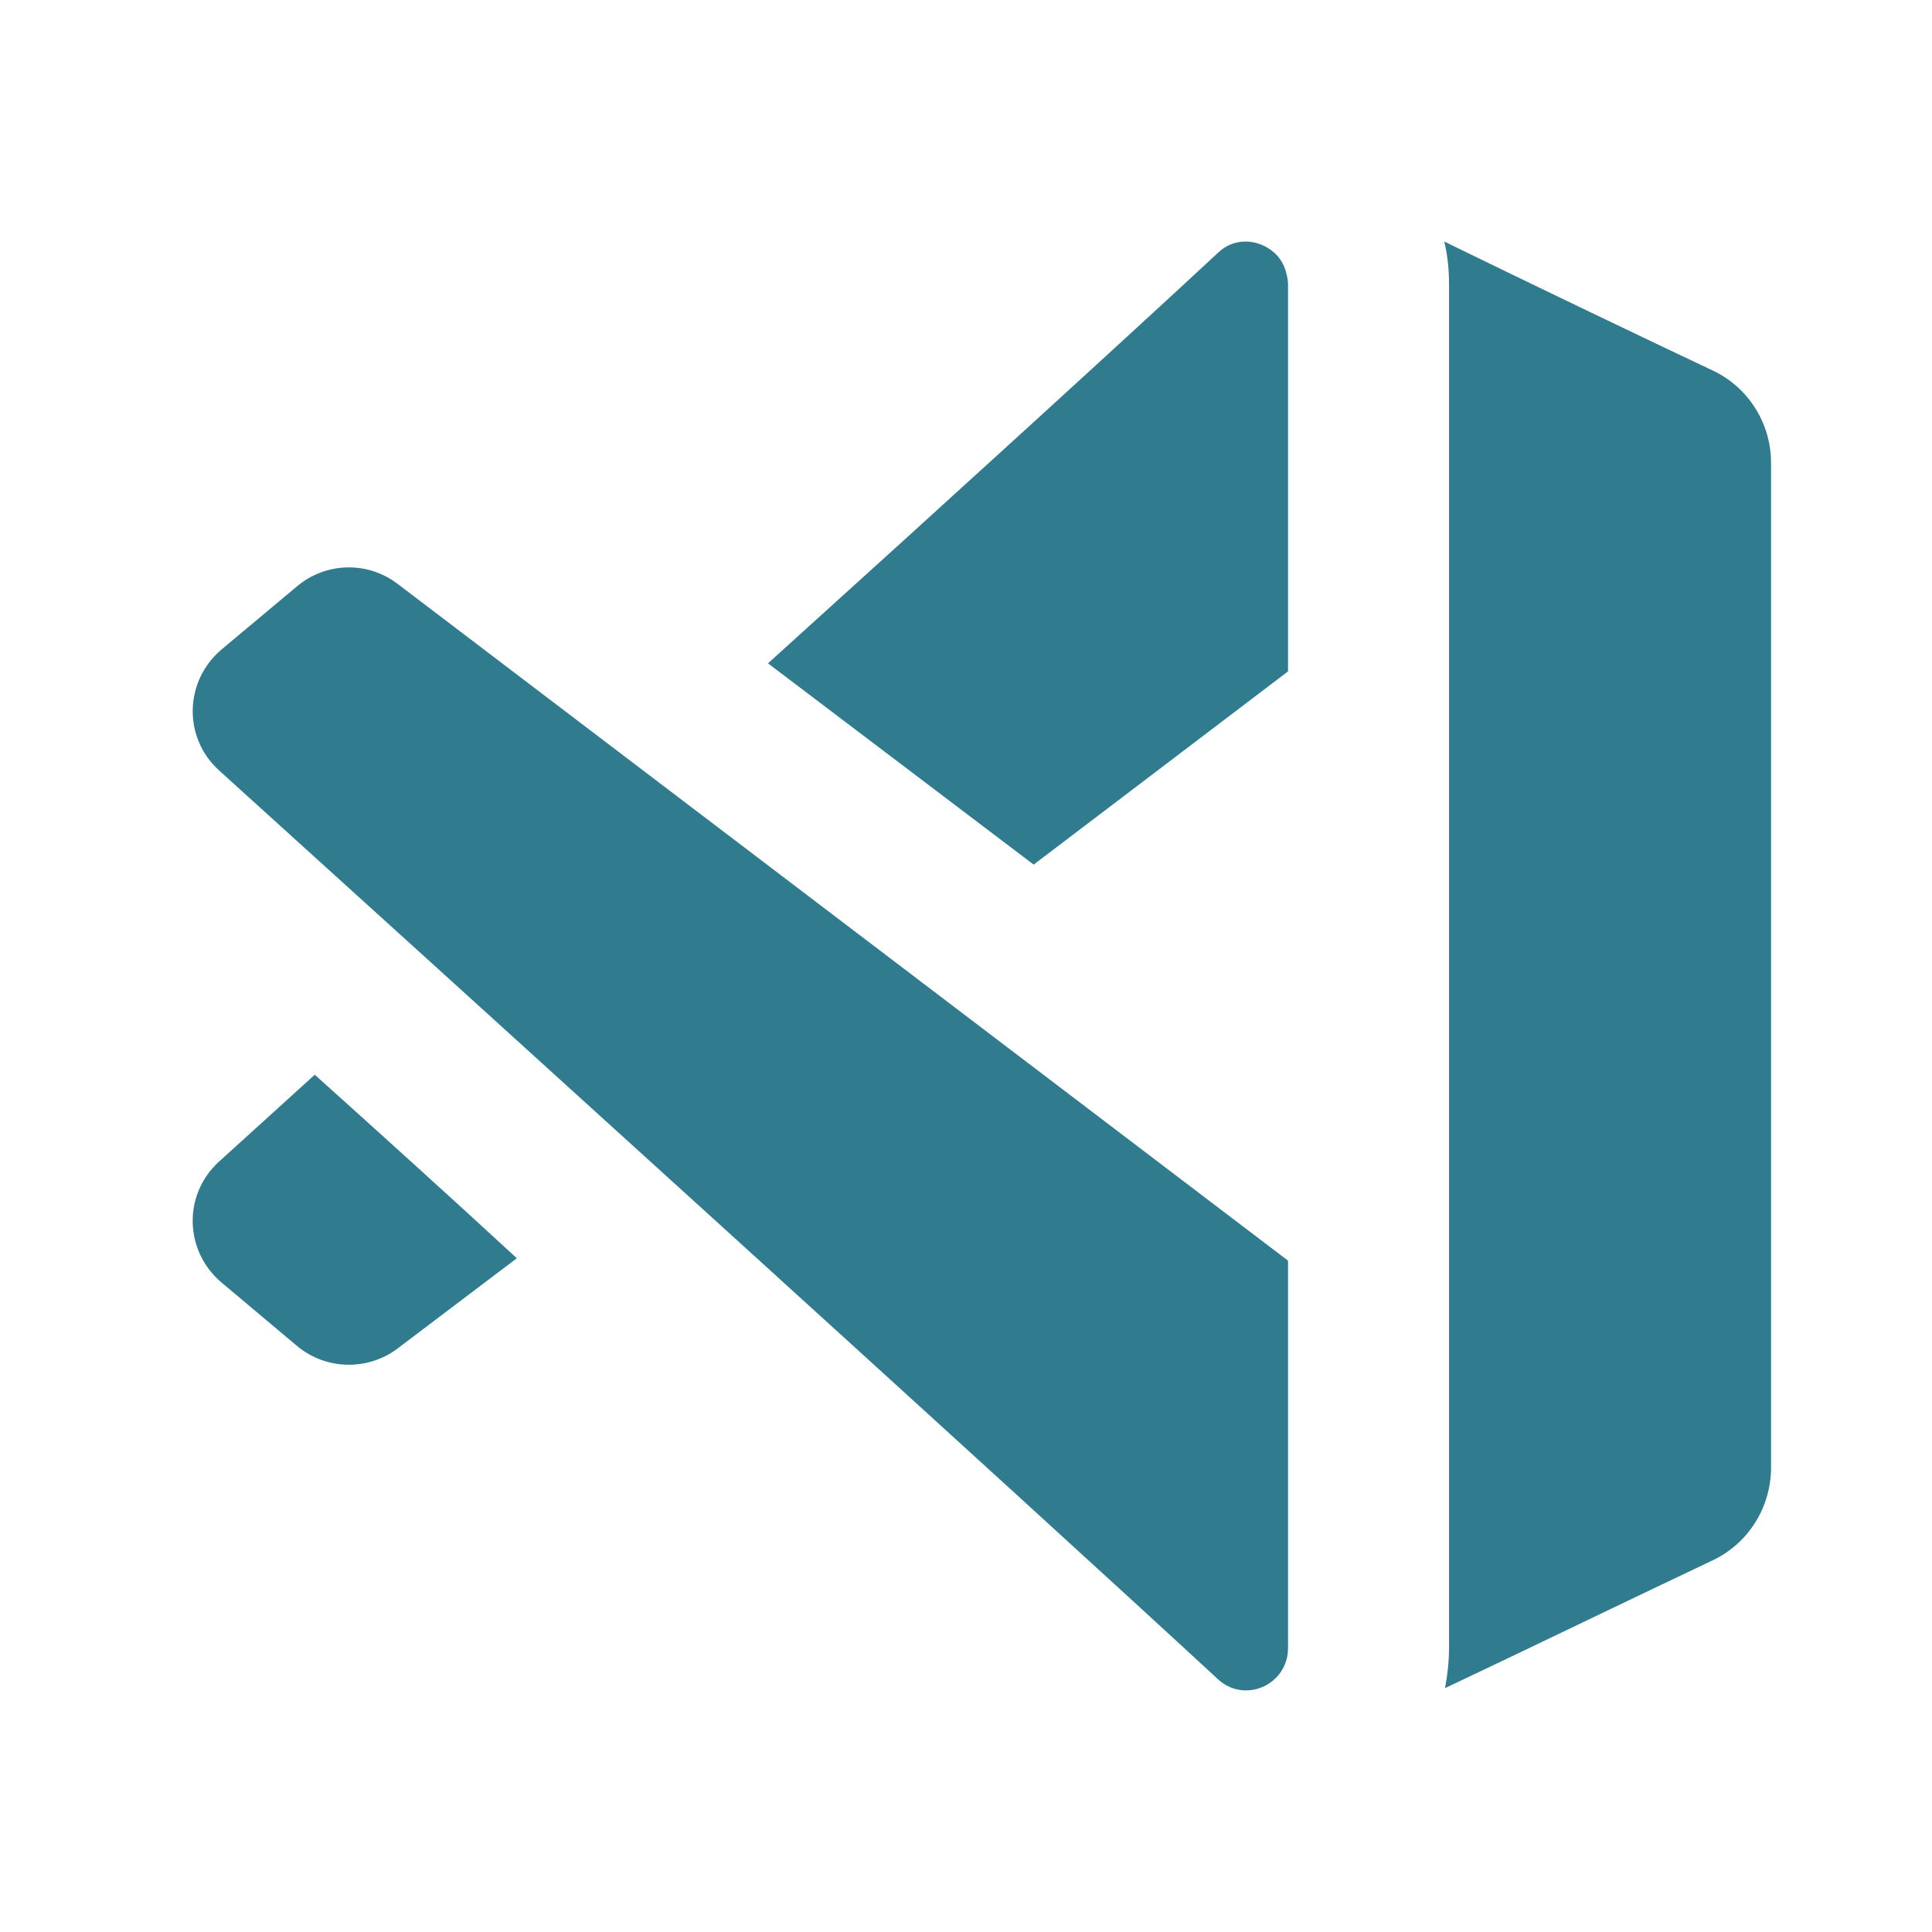 <svg xmlns="http://www.w3.org/2000/svg" xmlns:xlink="http://www.w3.org/1999/xlink" viewBox="0,0,256,256" width="50px" height="50px" fill-rule="nonzero"><g fill="#307b8e" fill-rule="nonzero" stroke="none" stroke-width="1" stroke-linecap="butt" stroke-linejoin="miter" stroke-miterlimit="10" stroke-dasharray="" stroke-dashoffset="0" font-family="none" font-weight="none" font-size="none" text-anchor="none" style="mix-blend-mode: normal"><g transform="scale(10.667,10.667)"><path d="M22,5.75v12.48c0,0.49 -0.28,0.94 -0.72,1.15c-0.91,0.43 -2.46,1.18 -3.33,1.59c0.03,-0.16 0.05,-0.33 0.05,-0.5v-16.94c0,-0.23 -0.03,-0.41 -0.06,-0.53c0.94,0.46 2.44,1.18 3.33,1.6c0.45,0.21 0.73,0.66 0.73,1.15zM3.91,13.35c0.89,0.8 1.73,1.56 2.51,2.28l-1.48,1.12c-0.37,0.28 -0.89,0.27 -1.25,-0.03l-0.94,-0.79c-0.46,-0.39 -0.48,-1.09 -0.03,-1.5c0.33,-0.3 0.74,-0.67 1.19,-1.08zM16,3.53v4.81l-3.16,2.4l-3.3,-2.5c2.29,-2.07 4.46,-4.05 5.59,-5.1c0.23,-0.22 0.56,-0.16 0.74,0.04c0.05,0.06 0.09,0.13 0.11,0.22c0.01,0.04 0.02,0.08 0.02,0.13zM16,20.47v-4.81l-11.062,-8.408c-0.372,-0.283 -0.889,-0.27 -1.247,0.03l-0.937,0.784c-0.465,0.39 -0.483,1.096 -0.034,1.503c2.747,2.488 9.998,9.06 12.41,11.291c0.332,0.307 0.87,0.07 0.87,-0.39z"></path></g></g></svg>